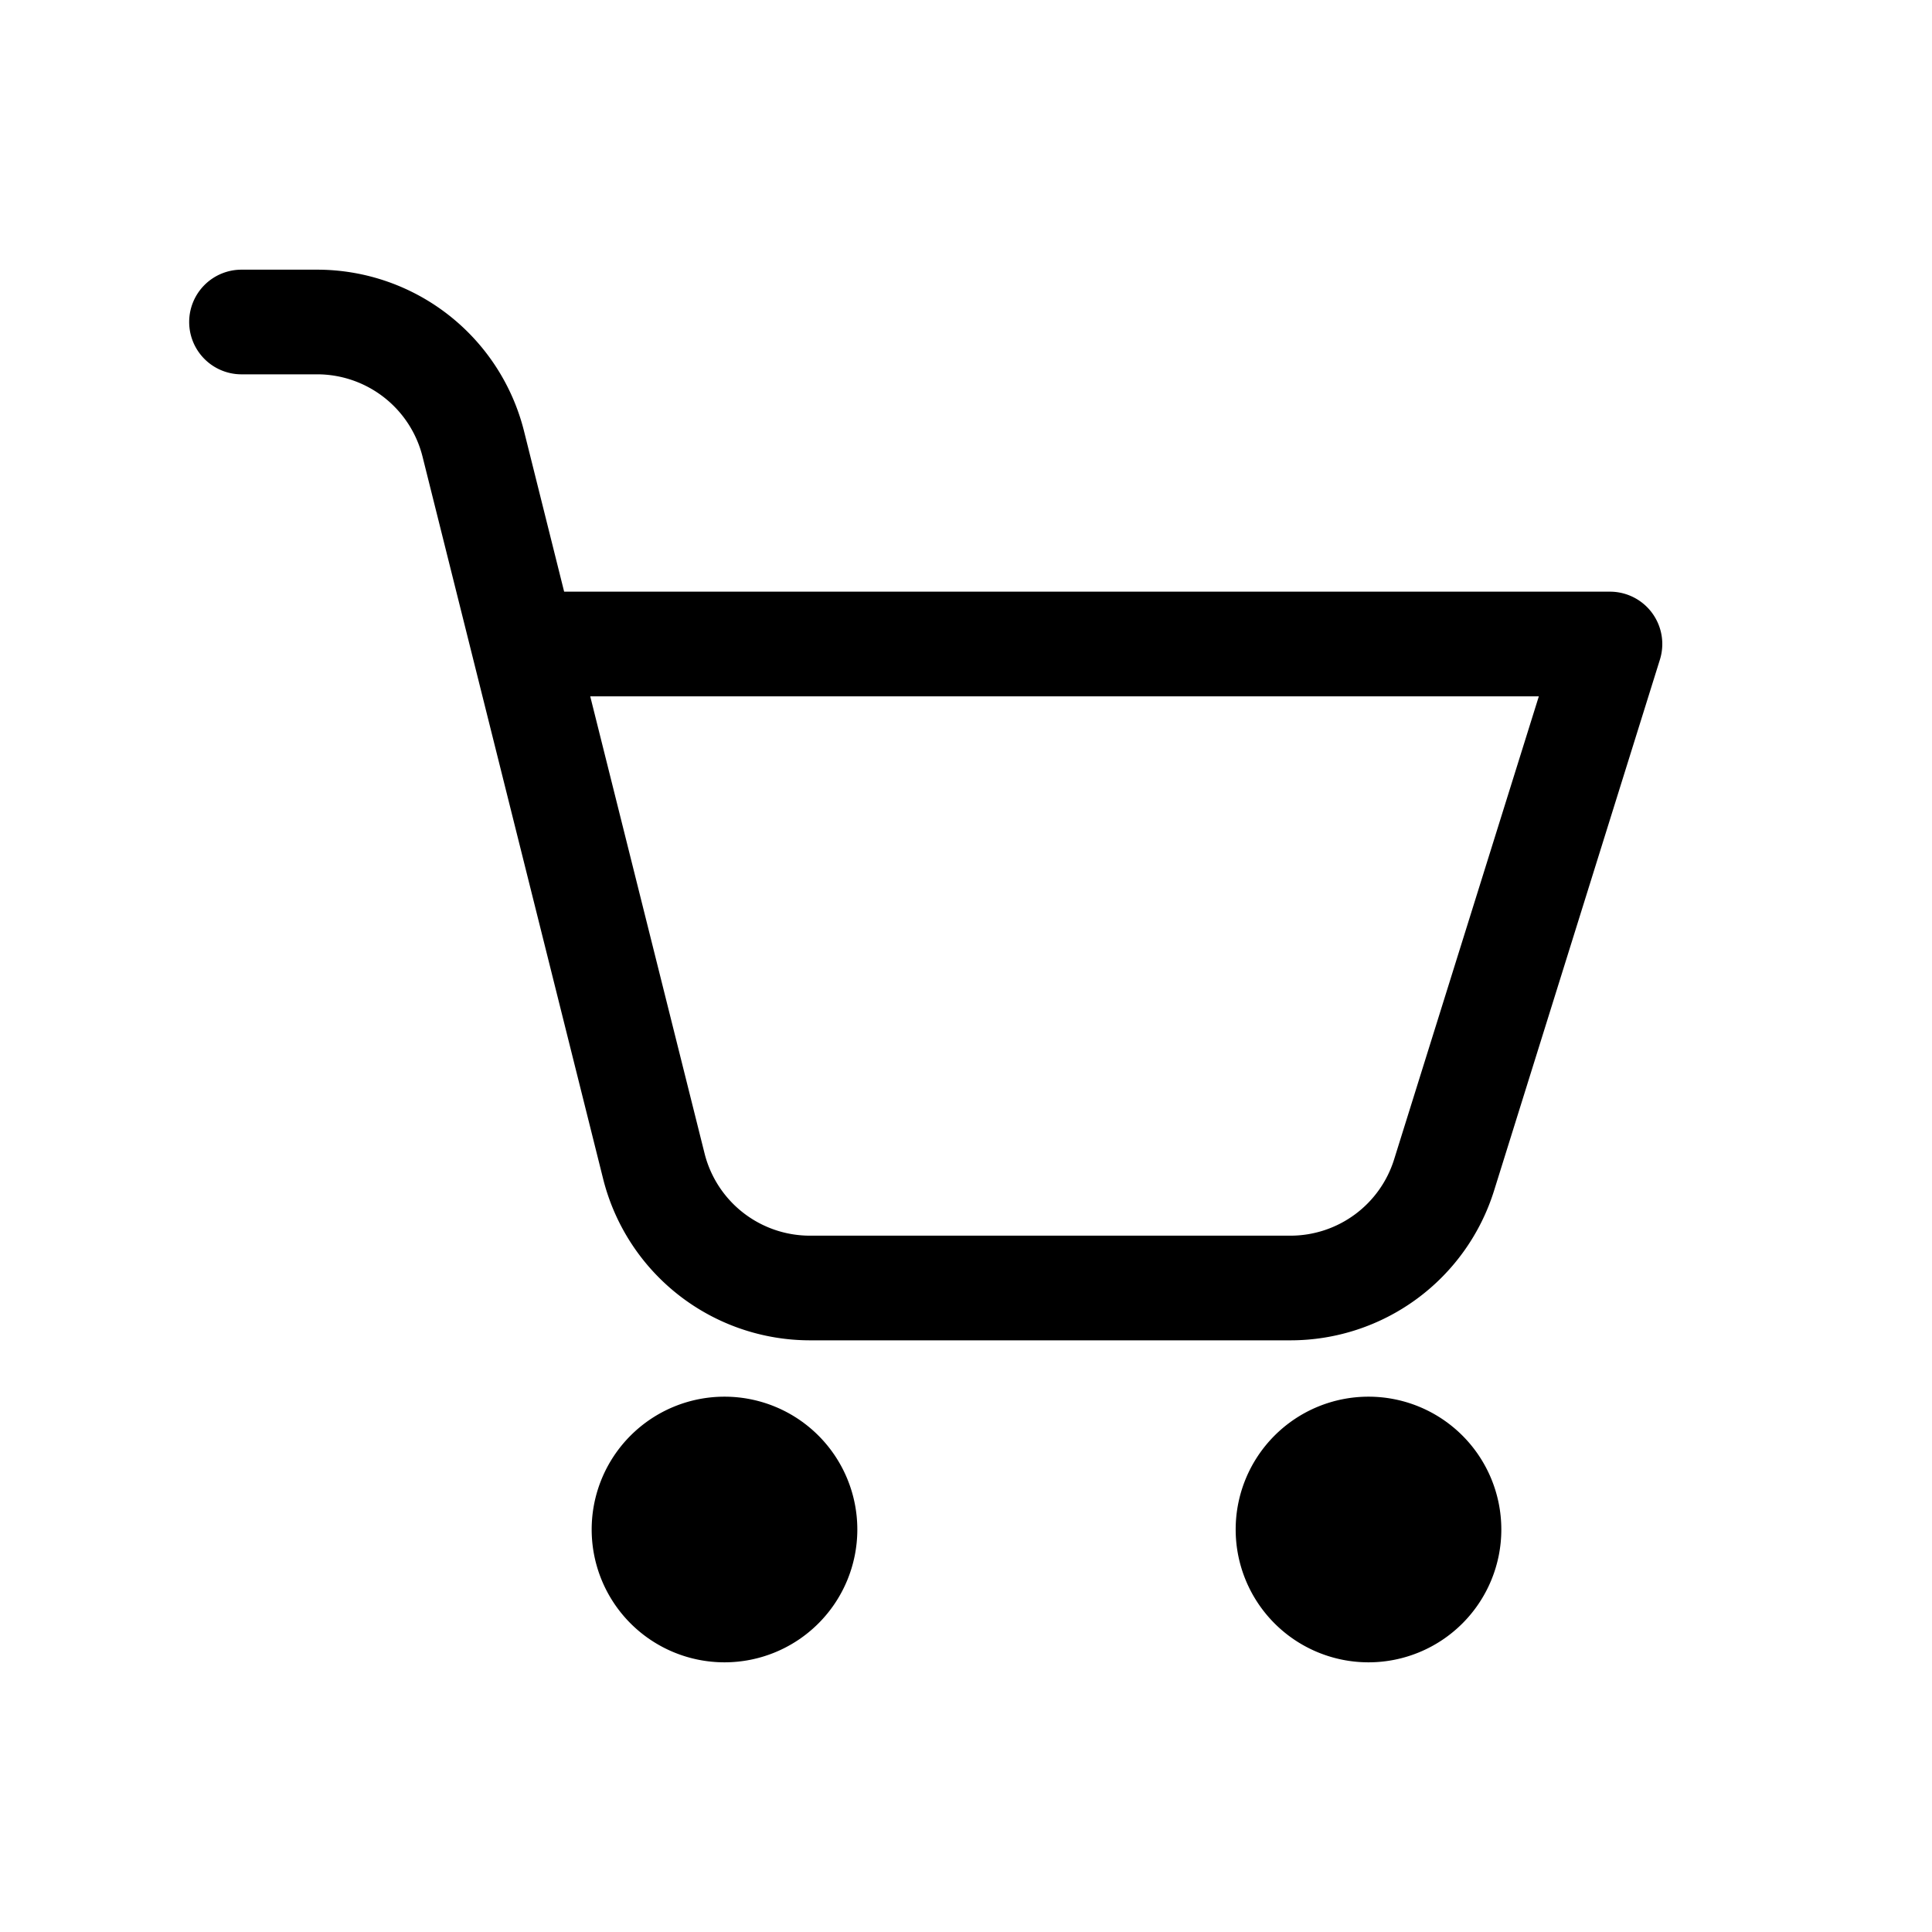 <svg xmlns="http://www.w3.org/2000/svg" viewBox="0 0 24 24">
  <defs/>
  <path fill-rule="evenodd" d="M2.35 4A.65.65 0 013 3.35h.938A2.65 2.65 0 016.51 5.357l.498 1.993H20a.65.65 0 01.62.844L18.56 14.79a2.65 2.65 0 01-2.53 1.86h-5.967a2.65 2.65 0 01-2.571-2.007l-2.243-8.97a1.35 1.35 0 00-1.31-1.023H3A.65.65 0 012.35 4zm4.982 4.65l1.42 5.677a1.35 1.35 0 001.31 1.023h5.968a1.35 1.35 0 001.288-.947l1.798-5.753H7.332zM7.35 19a1.65 1.65 0 113.3 0 1.65 1.65 0 01-3.3 0zM17 17.35a1.65 1.65 0 100 3.3 1.65 1.65 0 000-3.3z"/>
</svg>
